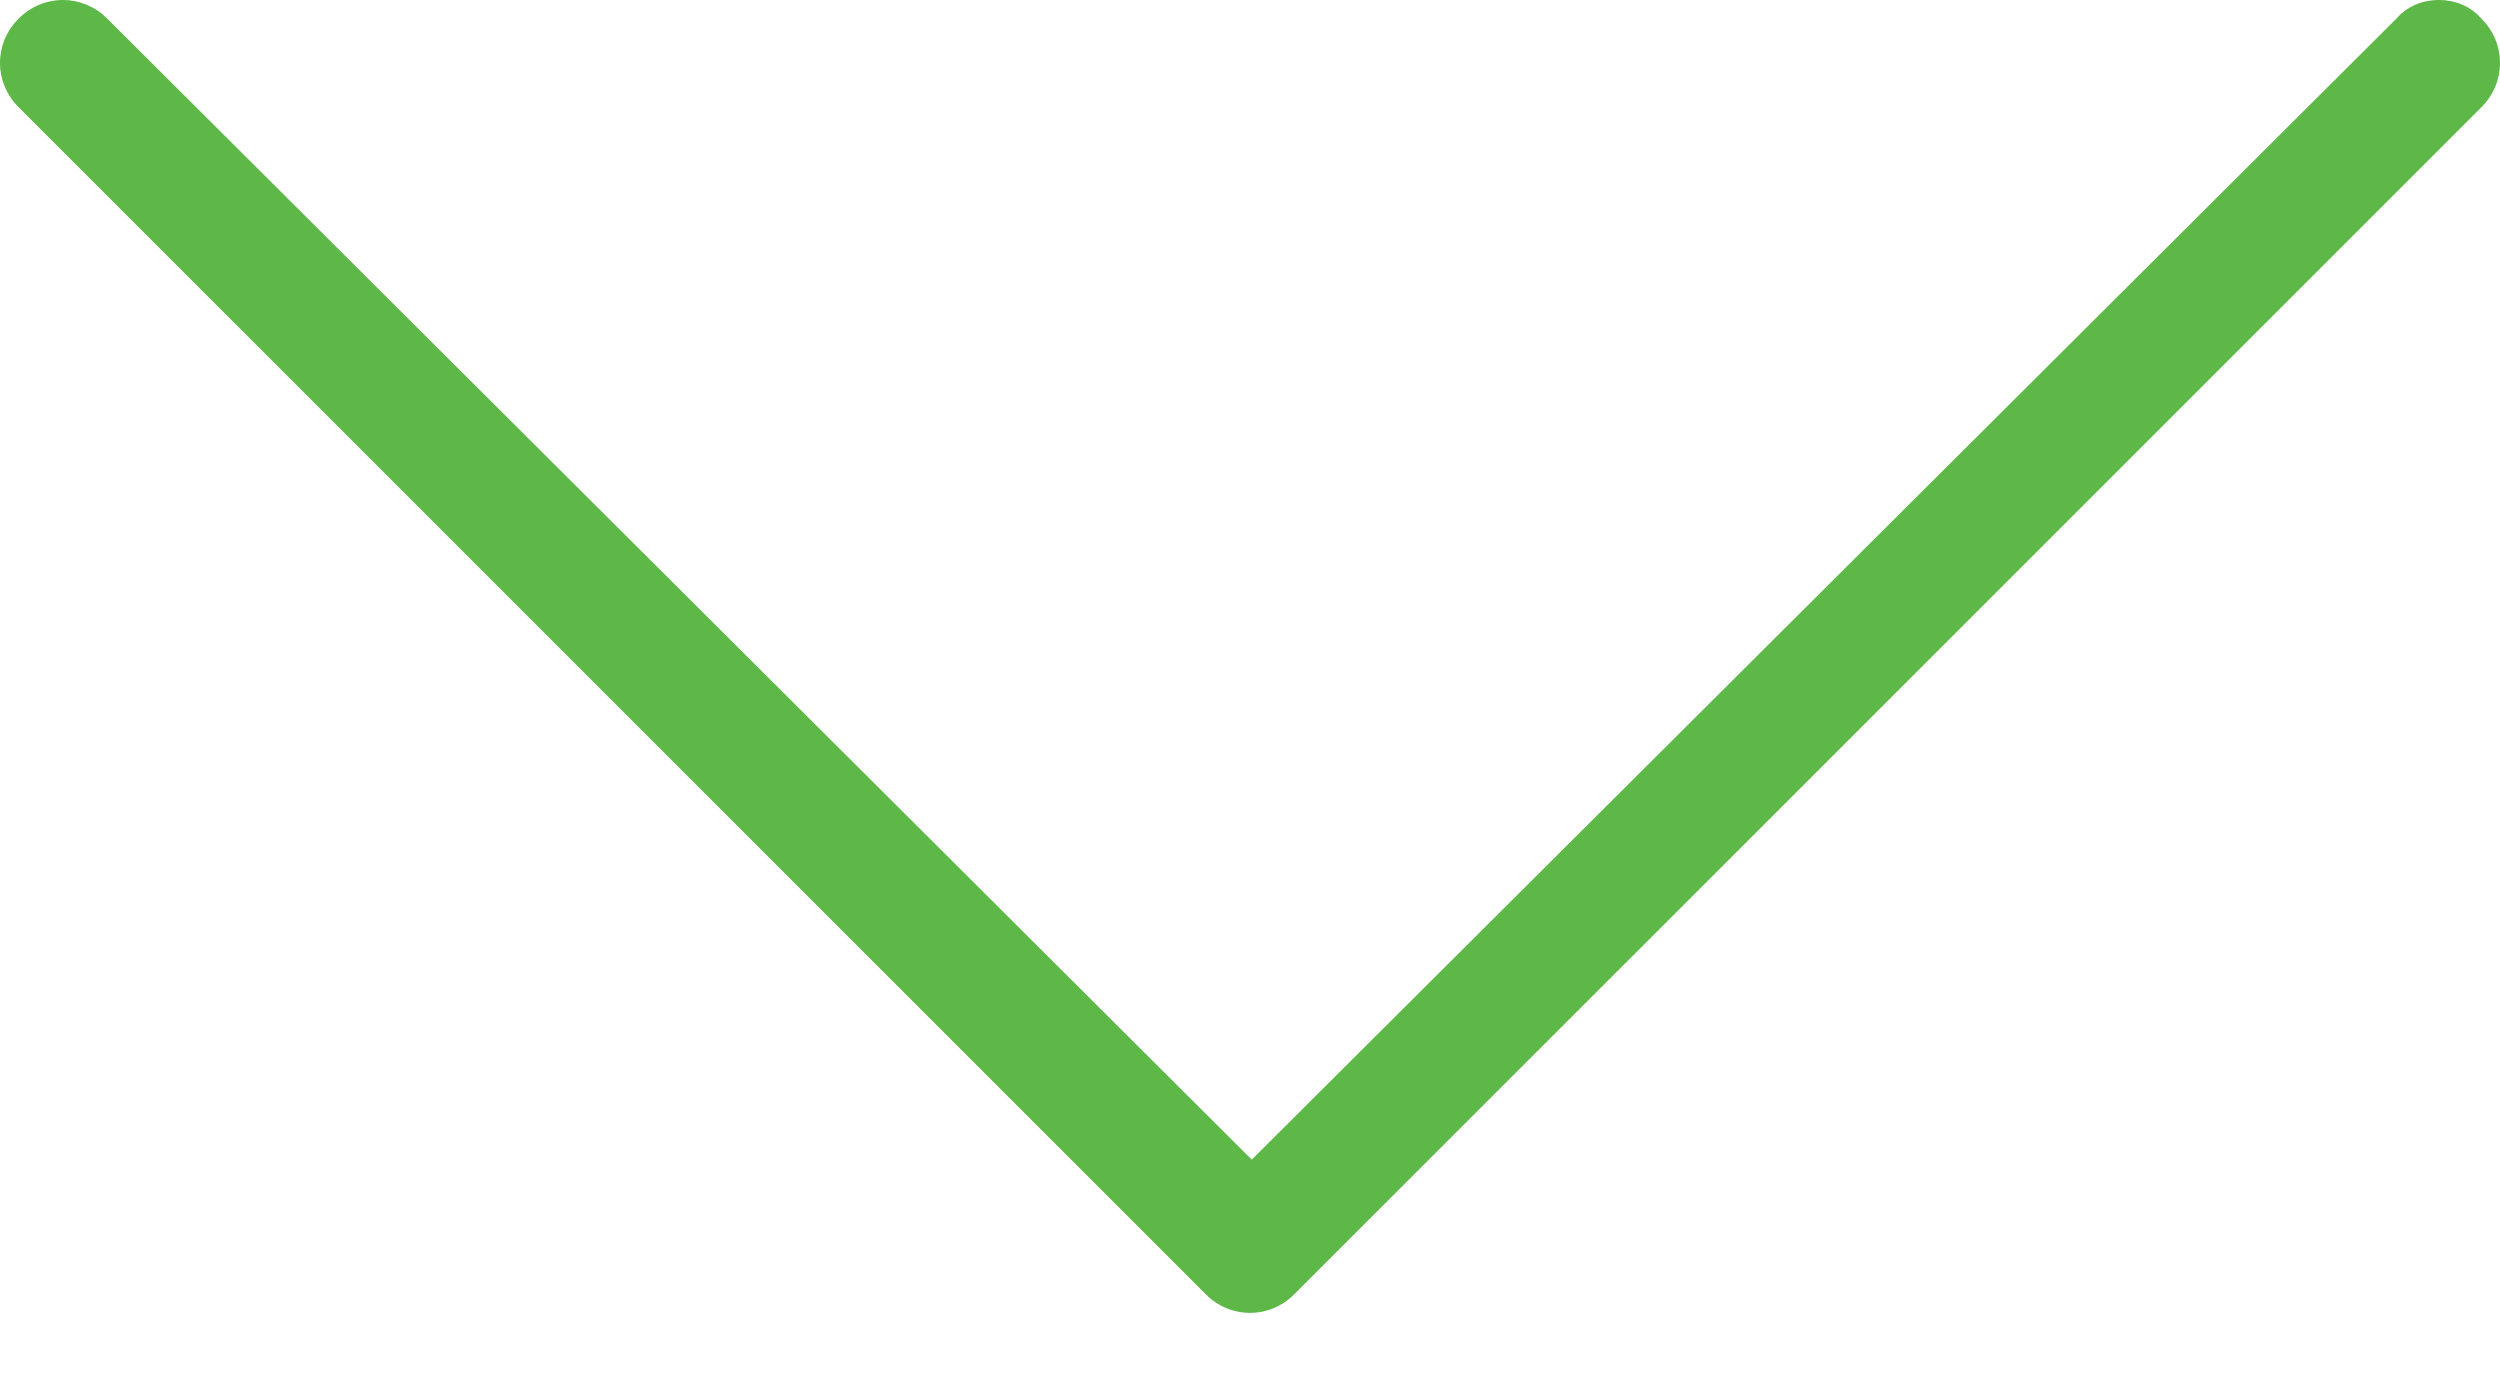 <svg width="20" height="11" viewBox="0 0 20 11" fill="none" xmlns="http://www.w3.org/2000/svg">
<path fill-rule="evenodd" clip-rule="evenodd" d="M0.149 0.858C-0.05 0.659 -0.05 0.347 0.149 0.149C0.347 -0.05 0.659 -0.05 0.858 0.149L10.014 9.277L19.171 0.149C19.341 -0.05 19.681 -0.05 19.851 0.149C20.05 0.347 20.05 0.659 19.851 0.858L10.354 10.354C10.156 10.553 9.844 10.553 9.646 10.354L0.149 0.858Z" fill="#5EB848"/>
</svg>
